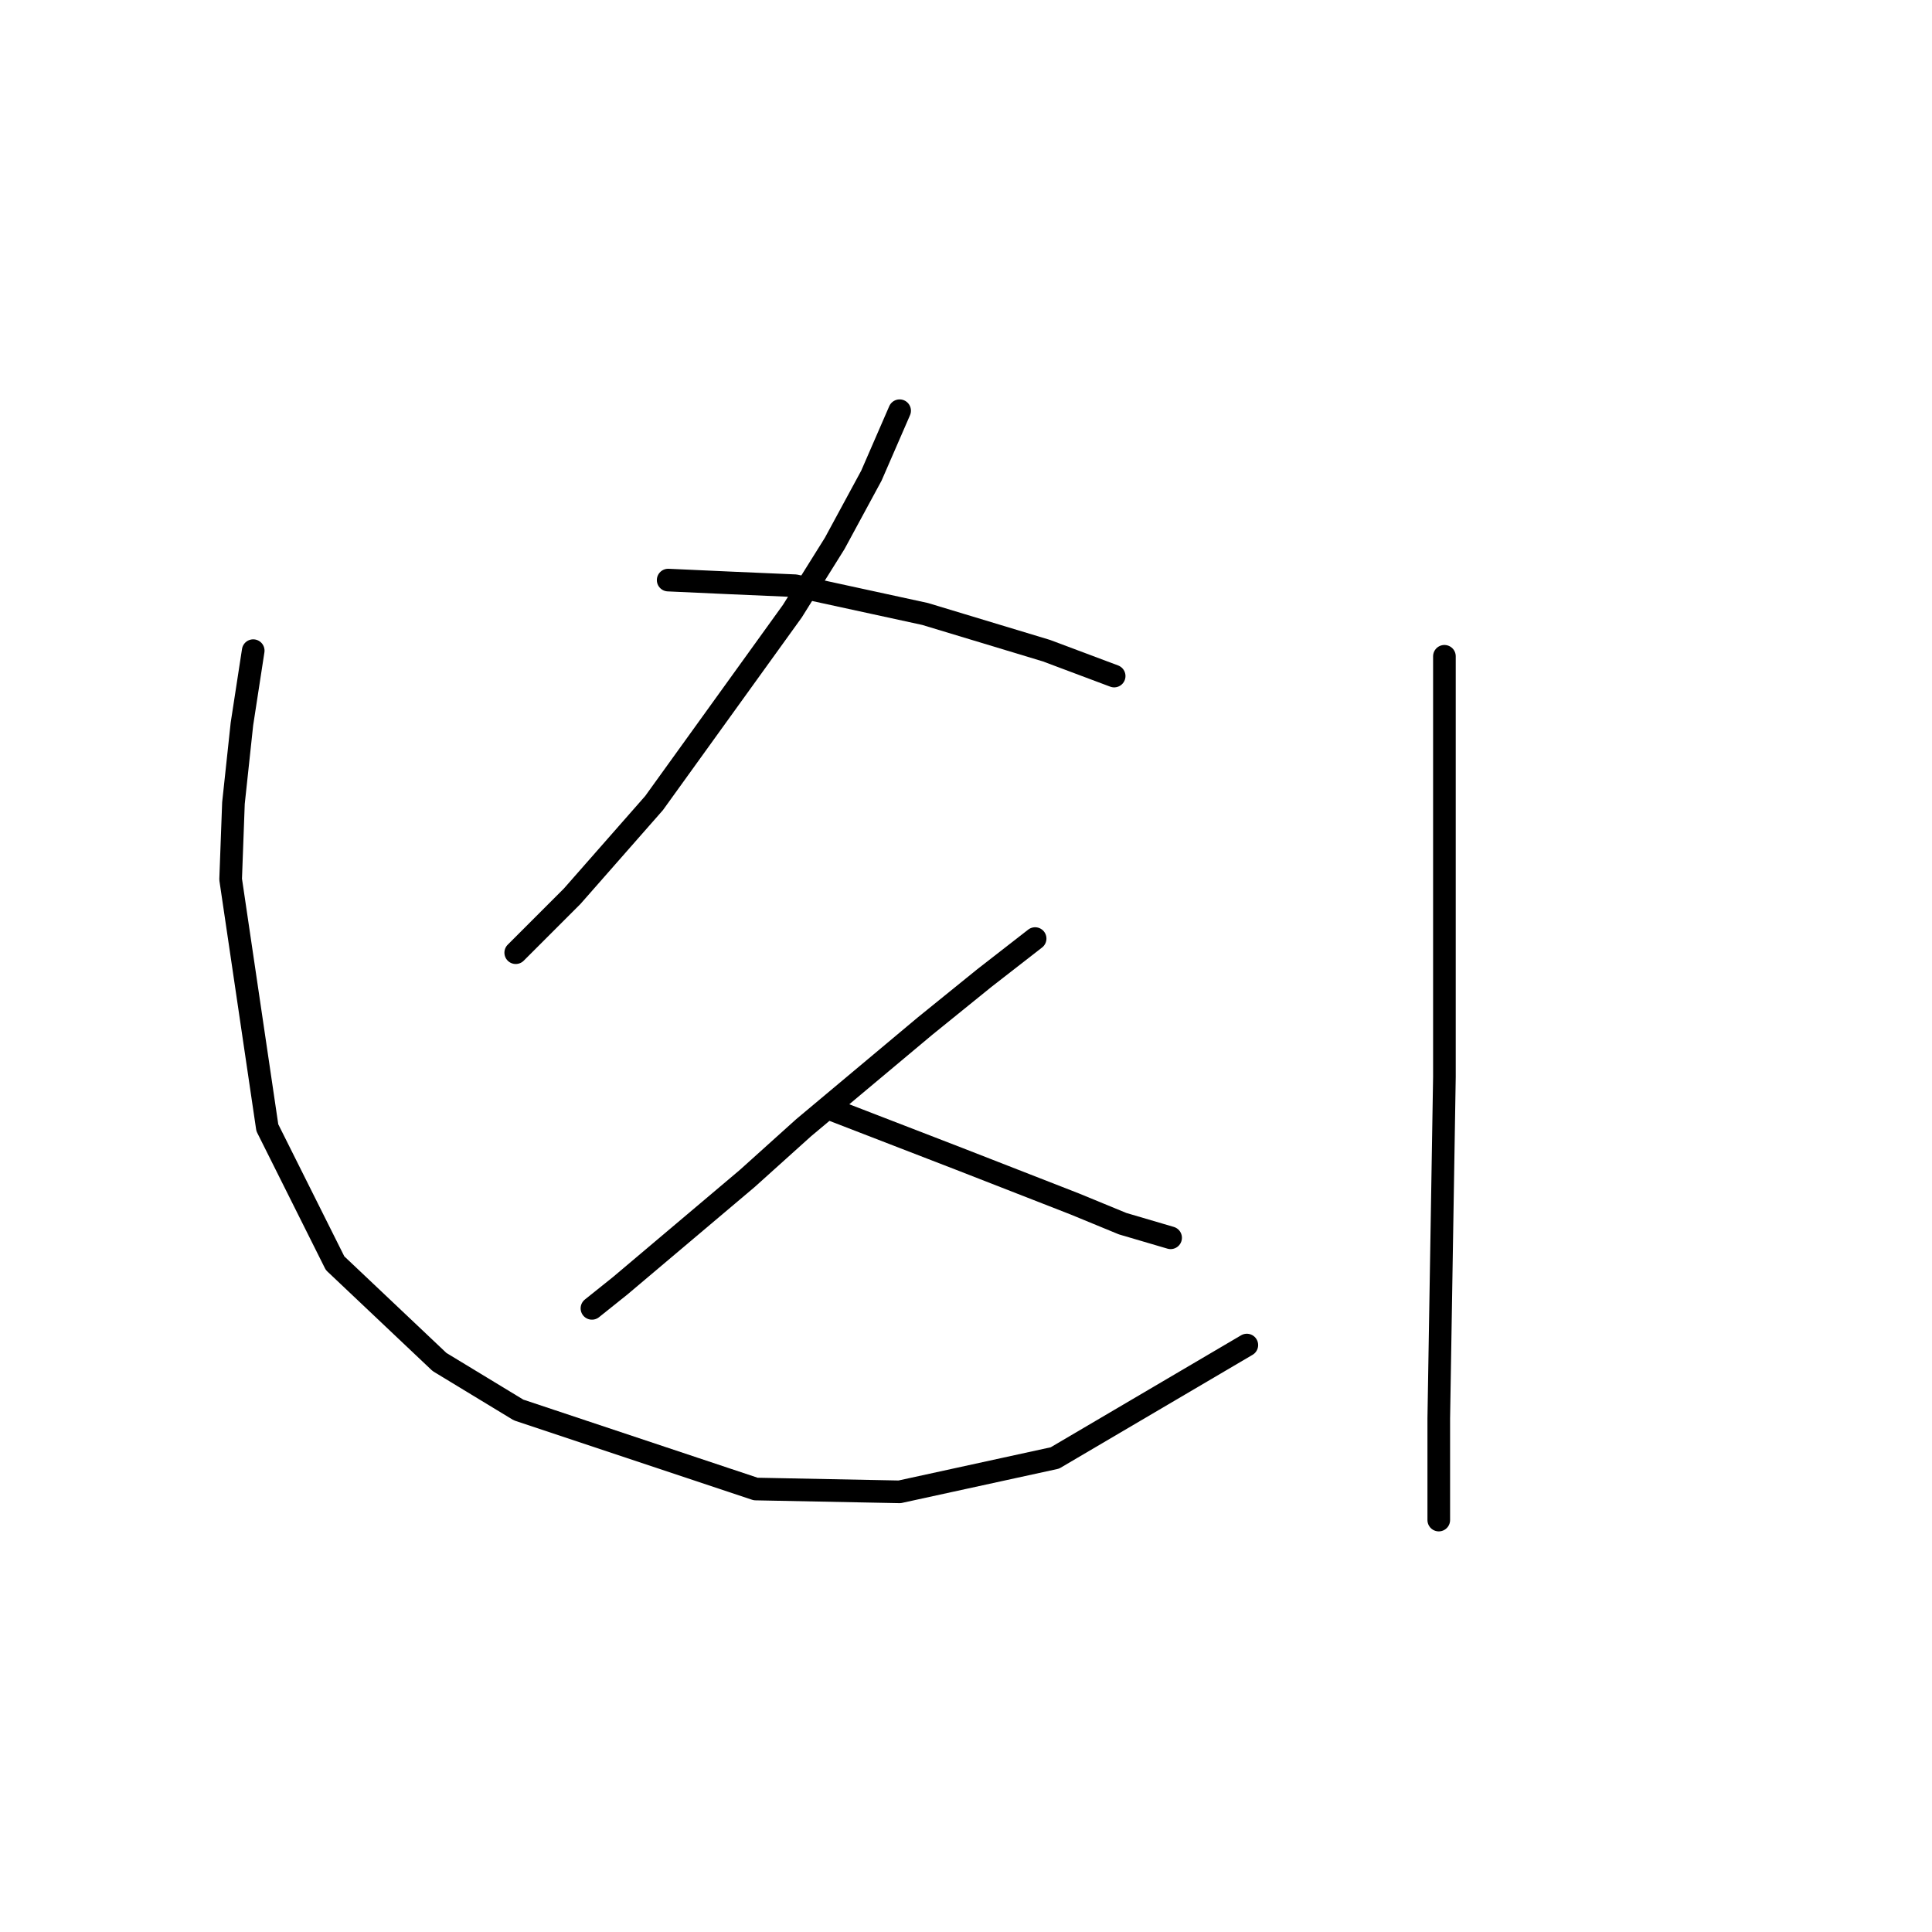 <?xml version="1.0" standalone="no"?>
    <svg width="256" height="256" xmlns="http://www.w3.org/2000/svg" version="1.1">
    <polyline stroke="black" stroke-width="3" stroke-linecap="round" fill="transparent" stroke-linejoin="round" points="119.205 54.422 115.465 63.025 110.603 72.002 104.992 80.979 86.665 106.413 75.818 118.756 68.337 126.236 68.337 126.236 " />
        <polyline stroke="black" stroke-width="3" stroke-linecap="round" fill="transparent" stroke-linejoin="round" points="88.535 76.864 96.763 77.238 105.366 77.612 122.572 81.353 138.655 86.215 147.632 89.581 147.632 89.581 " />
        <polyline stroke="black" stroke-width="3" stroke-linecap="round" fill="transparent" stroke-linejoin="round" points="137.159 124.366 130.426 129.603 122.572 135.961 106.488 149.426 99.008 156.159 82.176 170.372 78.436 173.364 78.436 173.364 " />
        <polyline stroke="black" stroke-width="3" stroke-linecap="round" fill="transparent" stroke-linejoin="round" points="110.603 147.182 127.06 153.541 142.395 159.525 148.754 162.143 155.112 164.013 155.112 164.013 " />
        <polyline stroke="black" stroke-width="3" stroke-linecap="round" fill="transparent" stroke-linejoin="round" points="33.552 86.215 32.056 95.94 30.934 106.413 30.56 116.511 35.422 149.426 44.399 167.38 58.238 180.471 68.711 186.829 100.13 197.302 119.205 197.676 139.777 193.188 165.211 178.227 165.211 178.227 " />
        <polyline stroke="black" stroke-width="3" stroke-linecap="round" fill="transparent" stroke-linejoin="round" points="191.393 86.963 191.393 107.161 191.393 118.382 191.393 142.694 190.645 187.951 190.645 201.416 190.645 201.416 " />
        </svg>